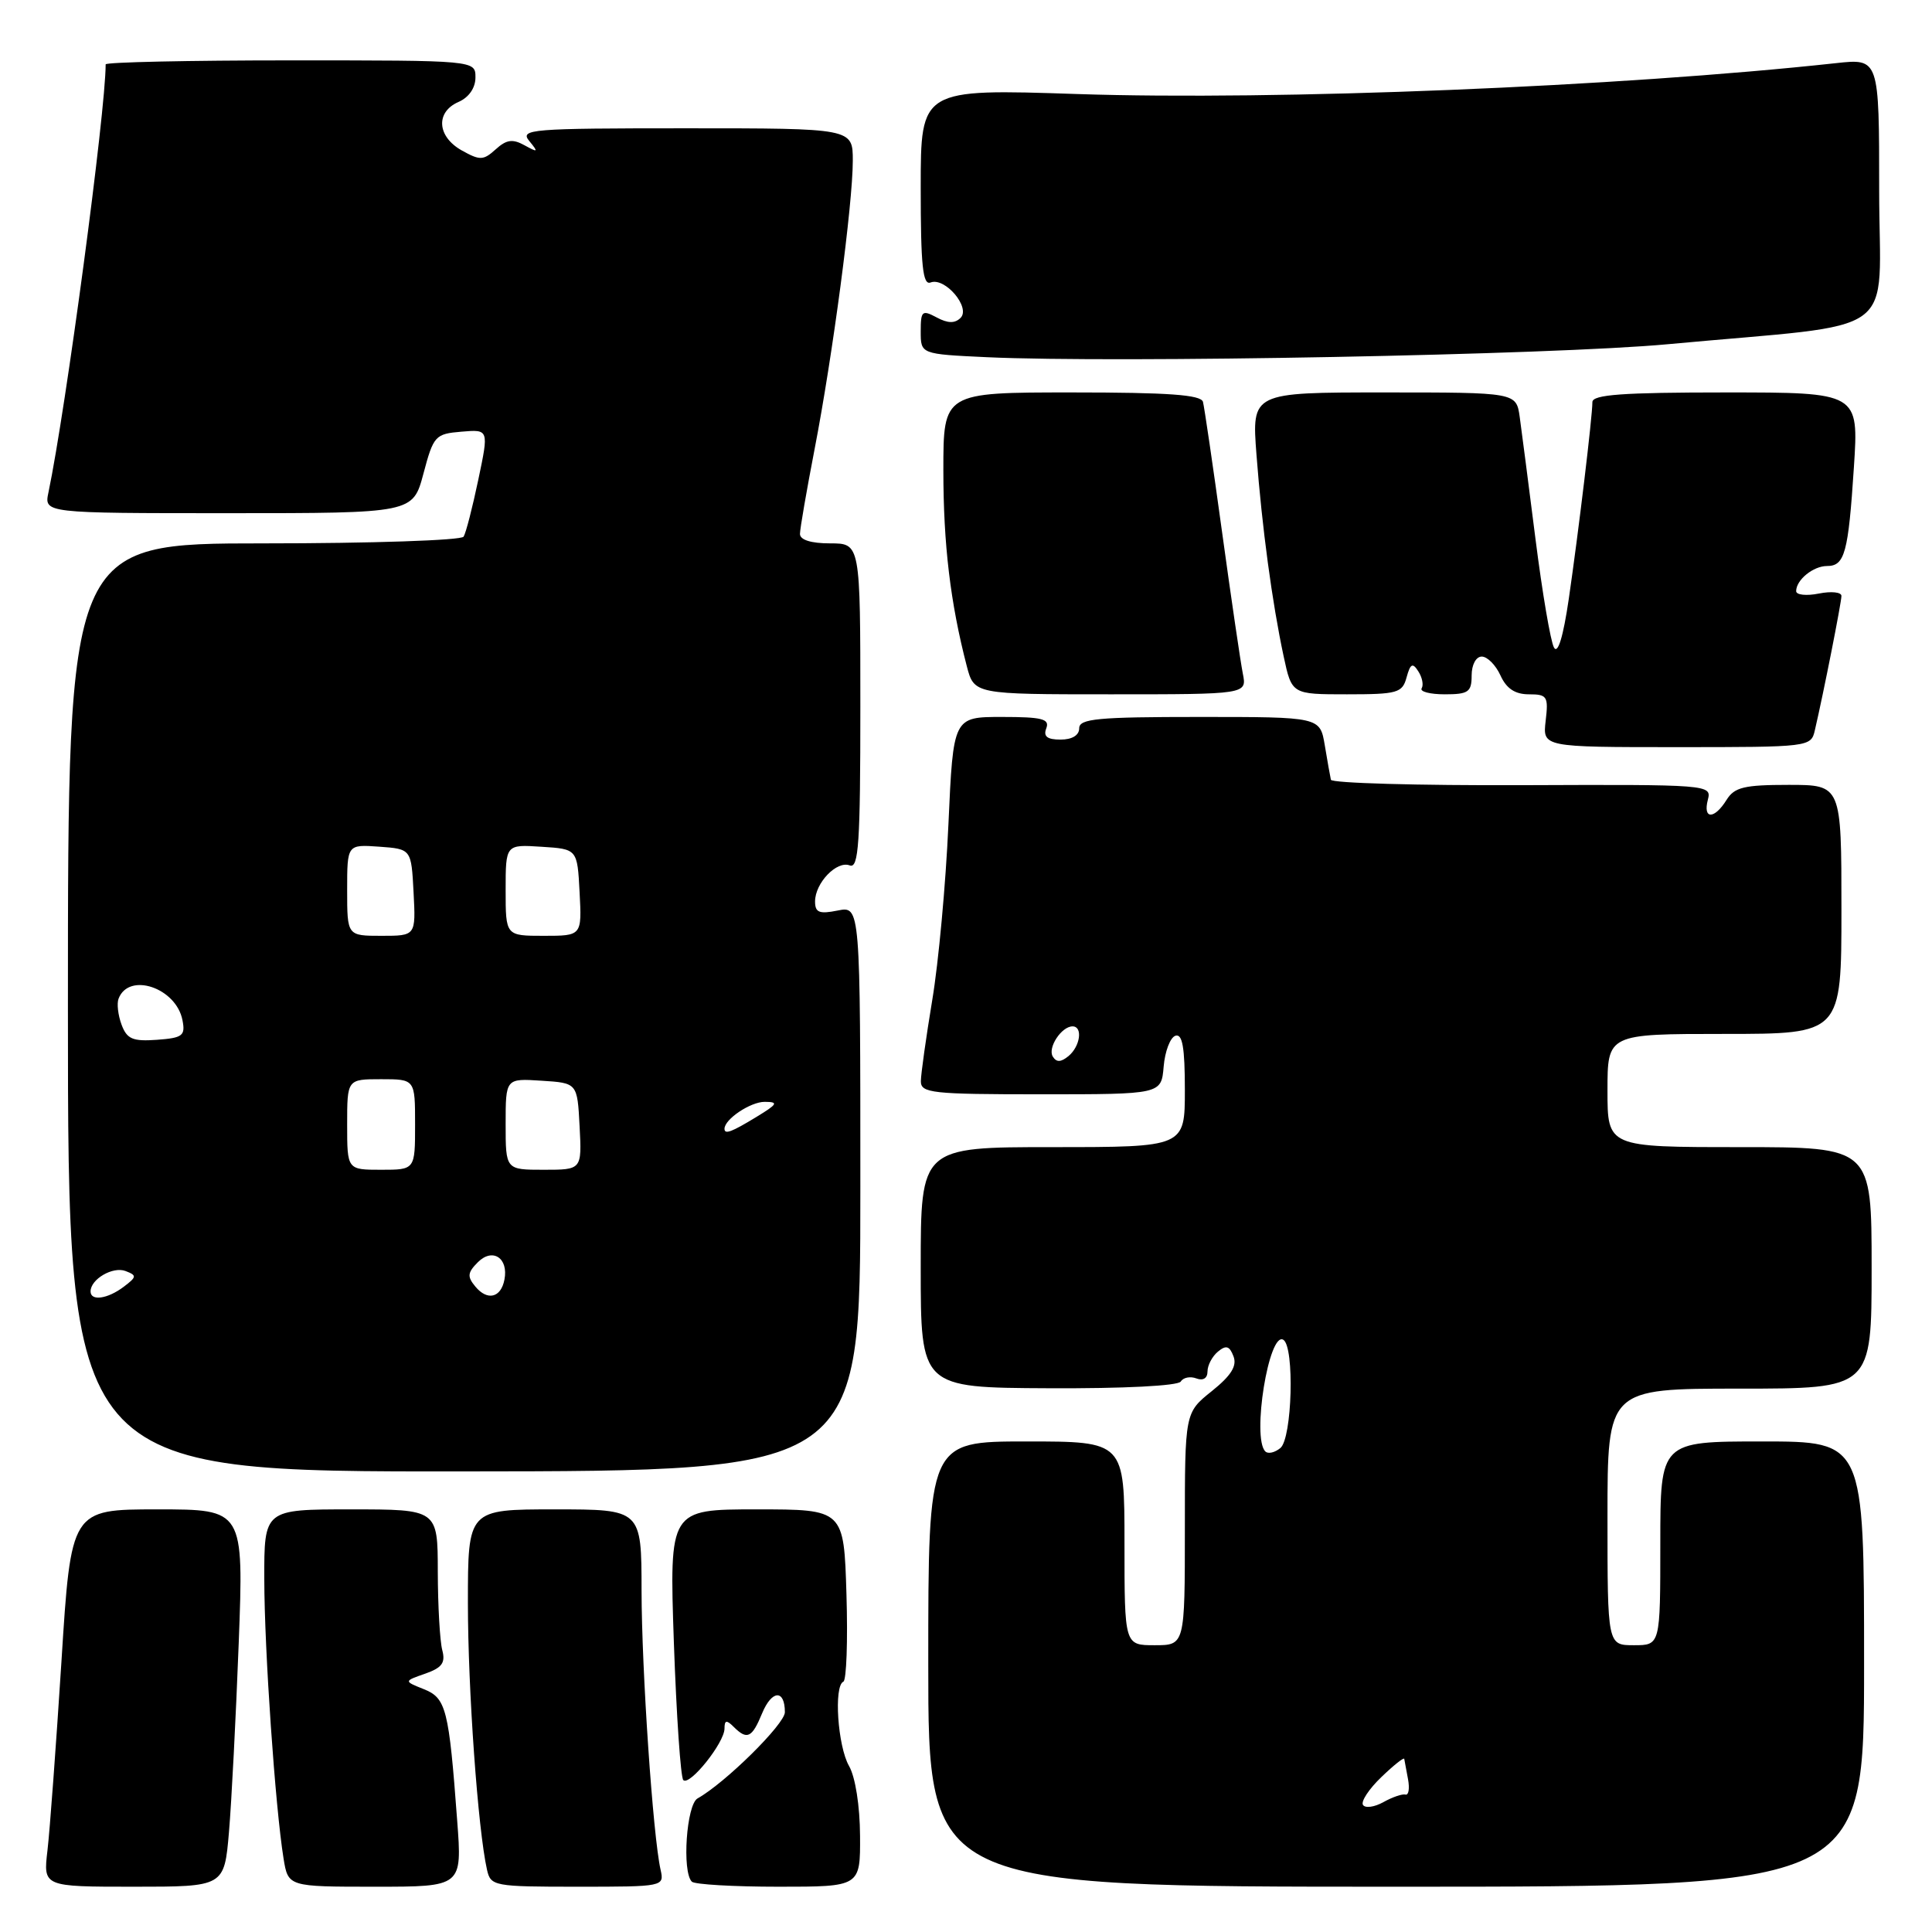<?xml version="1.0" encoding="UTF-8" standalone="no"?>
<!DOCTYPE svg PUBLIC "-//W3C//DTD SVG 1.1//EN" "http://www.w3.org/Graphics/SVG/1.1/DTD/svg11.dtd" >
<svg xmlns="http://www.w3.org/2000/svg" xmlns:xlink="http://www.w3.org/1999/xlink" version="1.1" viewBox="0 0 256 256">
 <g >
 <path fill="currentColor"
d=" M 30.34 242.75 C 30.68 238.76 31.26 227.51 31.63 217.75 C 32.30 200.00 32.30 200.00 20.86 200.00 C 9.41 200.00 9.41 200.00 8.14 220.19 C 7.43 231.30 6.60 242.55 6.29 245.19 C 5.72 250.00 5.72 250.00 17.72 250.00 C 29.72 250.00 29.72 250.00 30.34 242.75 Z  M 60.58 241.25 C 59.48 226.43 59.12 225.00 56.15 223.82 C 53.50 222.76 53.50 222.76 56.34 221.77 C 58.58 220.98 59.05 220.33 58.60 218.64 C 58.29 217.46 58.02 212.79 58.01 208.25 C 58.00 200.00 58.00 200.00 46.50 200.00 C 35.00 200.00 35.00 200.00 35.02 209.25 C 35.03 218.64 36.47 239.41 37.57 246.25 C 38.18 250.00 38.18 250.00 49.71 250.00 C 61.24 250.00 61.24 250.00 60.58 241.25 Z  M 87.53 247.75 C 86.52 243.29 85.02 221.27 85.01 210.75 C 85.00 200.00 85.00 200.00 73.50 200.00 C 62.00 200.00 62.00 200.00 62.00 212.39 C 62.00 223.86 63.33 242.45 64.53 247.75 C 65.02 249.92 65.43 250.00 76.54 250.00 C 87.95 250.00 88.03 249.98 87.53 247.75 Z  M 113.96 243.25 C 113.94 239.29 113.34 235.46 112.50 234.00 C 111.00 231.37 110.46 223.40 111.75 222.83 C 112.16 222.65 112.35 217.44 112.16 211.25 C 111.82 200.00 111.82 200.00 100.26 200.00 C 88.69 200.00 88.69 200.00 89.29 217.62 C 89.63 227.31 90.19 235.52 90.54 235.87 C 91.38 236.69 95.99 230.93 96.00 229.05 C 96.00 227.92 96.27 227.87 97.20 228.80 C 99.00 230.60 99.64 230.29 100.99 227.01 C 102.28 223.91 104.00 223.83 104.00 226.88 C 104.00 228.44 96.11 236.24 92.43 238.30 C 90.96 239.12 90.35 248.01 91.67 249.33 C 92.03 249.70 97.21 250.00 103.17 250.00 C 114.00 250.00 114.00 250.00 113.96 243.25 Z  M 247.00 220.50 C 247.00 191.00 247.00 191.00 233.50 191.00 C 220.00 191.00 220.00 191.00 220.00 204.50 C 220.00 218.00 220.00 218.00 216.50 218.00 C 213.00 218.00 213.00 218.00 213.00 201.00 C 213.00 184.00 213.00 184.00 230.50 184.00 C 248.00 184.00 248.00 184.00 248.00 168.00 C 248.00 152.00 248.00 152.00 230.50 152.00 C 213.00 152.00 213.00 152.00 213.00 144.50 C 213.00 137.00 213.00 137.00 228.50 137.00 C 244.00 137.00 244.00 137.00 244.00 120.50 C 244.00 104.00 244.00 104.00 237.01 104.00 C 231.10 104.00 229.82 104.31 228.77 106.00 C 227.15 108.60 225.62 108.58 226.30 105.97 C 226.82 103.97 226.49 103.94 201.69 104.04 C 187.86 104.09 176.46 103.77 176.35 103.32 C 176.25 102.87 175.88 100.81 175.54 98.75 C 174.91 95.00 174.91 95.00 158.95 95.00 C 145.44 95.00 143.00 95.23 143.00 96.50 C 143.00 97.43 142.06 98.00 140.53 98.00 C 138.75 98.00 138.22 97.58 138.64 96.50 C 139.11 95.26 138.09 95.00 132.76 95.00 C 126.31 95.00 126.31 95.00 125.67 109.25 C 125.32 117.09 124.36 127.55 123.53 132.50 C 122.71 137.45 122.03 142.29 122.02 143.25 C 122.00 144.84 123.42 145.00 137.94 145.00 C 153.88 145.00 153.88 145.00 154.19 141.33 C 154.36 139.31 155.06 137.47 155.75 137.24 C 156.68 136.94 157.00 138.80 157.00 144.42 C 157.00 152.00 157.00 152.00 139.50 152.00 C 122.00 152.00 122.00 152.00 122.00 167.93 C 122.00 183.87 122.00 183.87 138.93 183.95 C 148.90 184.00 156.11 183.63 156.46 183.06 C 156.79 182.52 157.72 182.34 158.53 182.65 C 159.42 182.99 160.00 182.62 160.00 181.73 C 160.00 180.91 160.62 179.73 161.38 179.10 C 162.46 178.20 162.92 178.34 163.44 179.71 C 163.94 180.99 163.14 182.27 160.56 184.34 C 157.00 187.19 157.00 187.19 157.00 202.60 C 157.00 218.00 157.00 218.00 153.00 218.00 C 149.00 218.00 149.00 218.00 149.00 204.50 C 149.00 191.00 149.00 191.00 136.00 191.00 C 123.00 191.00 123.00 191.00 123.00 220.50 C 123.00 250.00 123.00 250.00 185.00 250.00 C 247.00 250.00 247.00 250.00 247.00 220.50 Z  M 114.00 157.49 C 114.00 120.05 114.00 120.05 111.00 120.65 C 108.56 121.14 108.00 120.92 108.00 119.45 C 108.00 117.00 110.87 114.01 112.59 114.67 C 113.78 115.13 114.00 111.76 114.00 93.61 C 114.00 72.00 114.00 72.00 110.00 72.00 C 107.47 72.00 106.00 71.54 106.00 70.75 C 106.00 70.06 106.88 65.00 107.94 59.50 C 110.34 47.10 113.00 27.02 113.00 21.29 C 113.00 17.00 113.00 17.00 90.88 17.00 C 70.30 17.00 68.85 17.12 70.13 18.68 C 71.36 20.18 71.30 20.24 69.50 19.25 C 67.93 18.38 67.11 18.49 65.68 19.79 C 64.04 21.27 63.60 21.28 61.18 19.93 C 57.91 18.09 57.69 14.85 60.75 13.51 C 62.13 12.91 63.00 11.65 63.00 10.26 C 63.00 8.00 63.00 8.00 38.50 8.00 C 25.02 8.00 14.00 8.24 14.00 8.53 C 14.00 14.79 8.72 54.26 6.42 65.25 C 5.84 68.00 5.84 68.00 30.28 68.00 C 54.71 68.00 54.71 68.00 56.11 62.75 C 57.44 57.74 57.67 57.49 61.14 57.20 C 64.78 56.89 64.78 56.89 63.38 63.55 C 62.61 67.22 61.74 70.62 61.43 71.11 C 61.13 71.60 49.21 72.00 34.94 72.00 C 9.00 72.00 9.00 72.00 9.00 133.51 C 9.00 195.02 9.00 195.02 61.50 194.97 C 114.00 194.93 114.00 194.93 114.00 157.49 Z  M 240.48 96.75 C 241.63 91.83 244.00 79.82 244.00 78.96 C 244.00 78.46 242.65 78.32 241.00 78.65 C 239.35 78.98 238.00 78.83 238.00 78.33 C 238.00 76.84 240.26 75.00 242.09 75.00 C 244.44 75.00 244.91 73.28 245.65 61.92 C 246.30 52.00 246.30 52.00 228.65 52.00 C 215.00 52.00 211.00 52.29 211.00 53.28 C 211.00 55.22 209.16 70.51 207.87 79.37 C 207.13 84.41 206.42 86.72 205.91 85.80 C 205.46 85.00 204.36 78.53 203.46 71.42 C 202.56 64.31 201.62 57.04 201.37 55.25 C 200.91 52.00 200.91 52.00 183.39 52.00 C 165.86 52.00 165.86 52.00 166.49 60.25 C 167.22 69.87 168.57 79.88 170.09 86.97 C 171.17 92.00 171.17 92.00 178.47 92.00 C 185.19 92.00 185.82 91.82 186.38 89.75 C 186.88 87.93 187.18 87.77 187.93 88.95 C 188.45 89.75 188.65 90.76 188.38 91.20 C 188.10 91.64 189.48 92.00 191.44 92.00 C 194.57 92.00 195.00 91.70 195.00 89.50 C 195.00 88.08 195.58 87.00 196.34 87.00 C 197.08 87.00 198.19 88.12 198.82 89.50 C 199.61 91.24 200.75 92.00 202.59 92.00 C 205.01 92.00 205.19 92.28 204.81 95.50 C 204.40 99.00 204.40 99.00 222.18 99.00 C 239.80 99.00 239.97 98.98 240.48 96.75 Z  M 164.68 89.25 C 164.38 87.74 163.14 79.30 161.93 70.50 C 160.72 61.70 159.58 53.94 159.40 53.25 C 159.15 52.31 154.81 52.00 142.03 52.00 C 125.00 52.00 125.00 52.00 125.00 62.32 C 125.00 72.12 125.93 79.90 128.10 88.25 C 129.08 92.00 129.08 92.00 147.16 92.00 C 165.23 92.00 165.23 92.00 164.68 89.25 Z  M 221.00 45.61 C 252.47 42.68 249.00 45.20 249.00 25.24 C 249.00 7.74 249.00 7.74 243.25 8.37 C 214.62 11.49 169.11 13.34 142.75 12.46 C 122.00 11.77 122.00 11.77 122.00 24.85 C 122.00 35.24 122.27 37.83 123.31 37.43 C 125.22 36.70 128.65 40.75 127.28 42.12 C 126.53 42.87 125.60 42.86 124.11 42.06 C 122.18 41.03 122.00 41.19 122.00 43.93 C 122.00 46.92 122.00 46.92 130.75 47.33 C 147.97 48.13 205.79 47.03 221.00 45.61 Z  M 180.60 239.16 C 180.31 238.69 181.41 237.03 183.04 235.47 C 184.67 233.90 186.03 232.82 186.07 233.06 C 186.12 233.30 186.34 234.51 186.57 235.75 C 186.80 236.98 186.65 237.90 186.24 237.79 C 185.83 237.67 184.51 238.12 183.31 238.79 C 182.11 239.46 180.89 239.62 180.60 239.16 Z  M 167.66 192.32 C 165.85 190.51 168.14 176.35 170.05 177.53 C 171.55 178.46 171.22 190.57 169.66 191.87 C 168.92 192.48 168.02 192.69 167.66 192.32 Z  M 139.50 140.00 C 138.79 138.84 140.65 136.00 142.12 136.00 C 143.50 136.00 143.15 138.63 141.59 139.93 C 140.58 140.76 139.99 140.79 139.50 140.00 Z  M 12.00 171.12 C 12.00 169.50 14.96 167.77 16.64 168.42 C 18.15 169.00 18.13 169.19 16.40 170.50 C 14.26 172.12 12.00 172.44 12.00 171.12 Z  M 62.99 170.48 C 61.89 169.16 61.94 168.63 63.33 167.24 C 65.28 165.30 67.40 166.70 66.84 169.56 C 66.38 171.97 64.58 172.40 62.99 170.48 Z  M 46.00 149.00 C 46.00 143.00 46.00 143.00 50.50 143.00 C 55.00 143.00 55.00 143.00 55.00 149.00 C 55.00 155.00 55.00 155.00 50.50 155.00 C 46.00 155.00 46.00 155.00 46.00 149.00 Z  M 67.00 148.95 C 67.00 142.89 67.00 142.89 71.75 143.20 C 76.50 143.50 76.50 143.50 76.80 149.25 C 77.10 155.00 77.10 155.00 72.05 155.00 C 67.00 155.00 67.00 155.00 67.00 148.95 Z  M 96.00 149.57 C 96.00 148.30 99.44 146.00 101.32 146.00 C 103.20 146.01 103.04 146.29 100.23 148.00 C 96.93 150.01 96.00 150.36 96.00 149.57 Z  M 16.11 135.78 C 15.64 134.52 15.46 132.97 15.71 132.33 C 17.07 128.76 23.36 130.89 24.18 135.19 C 24.58 137.24 24.20 137.53 20.79 137.78 C 17.58 138.01 16.82 137.68 16.11 135.78 Z  M 46.00 117.94 C 46.00 111.89 46.00 111.89 50.25 112.19 C 54.50 112.50 54.50 112.50 54.80 118.25 C 55.10 124.00 55.10 124.00 50.55 124.00 C 46.00 124.00 46.00 124.00 46.00 117.94 Z  M 67.00 117.95 C 67.00 111.89 67.00 111.89 71.75 112.20 C 76.50 112.50 76.50 112.50 76.80 118.25 C 77.10 124.00 77.10 124.00 72.05 124.00 C 67.00 124.00 67.00 124.00 67.00 117.95 Z "/>
</g>
</svg>